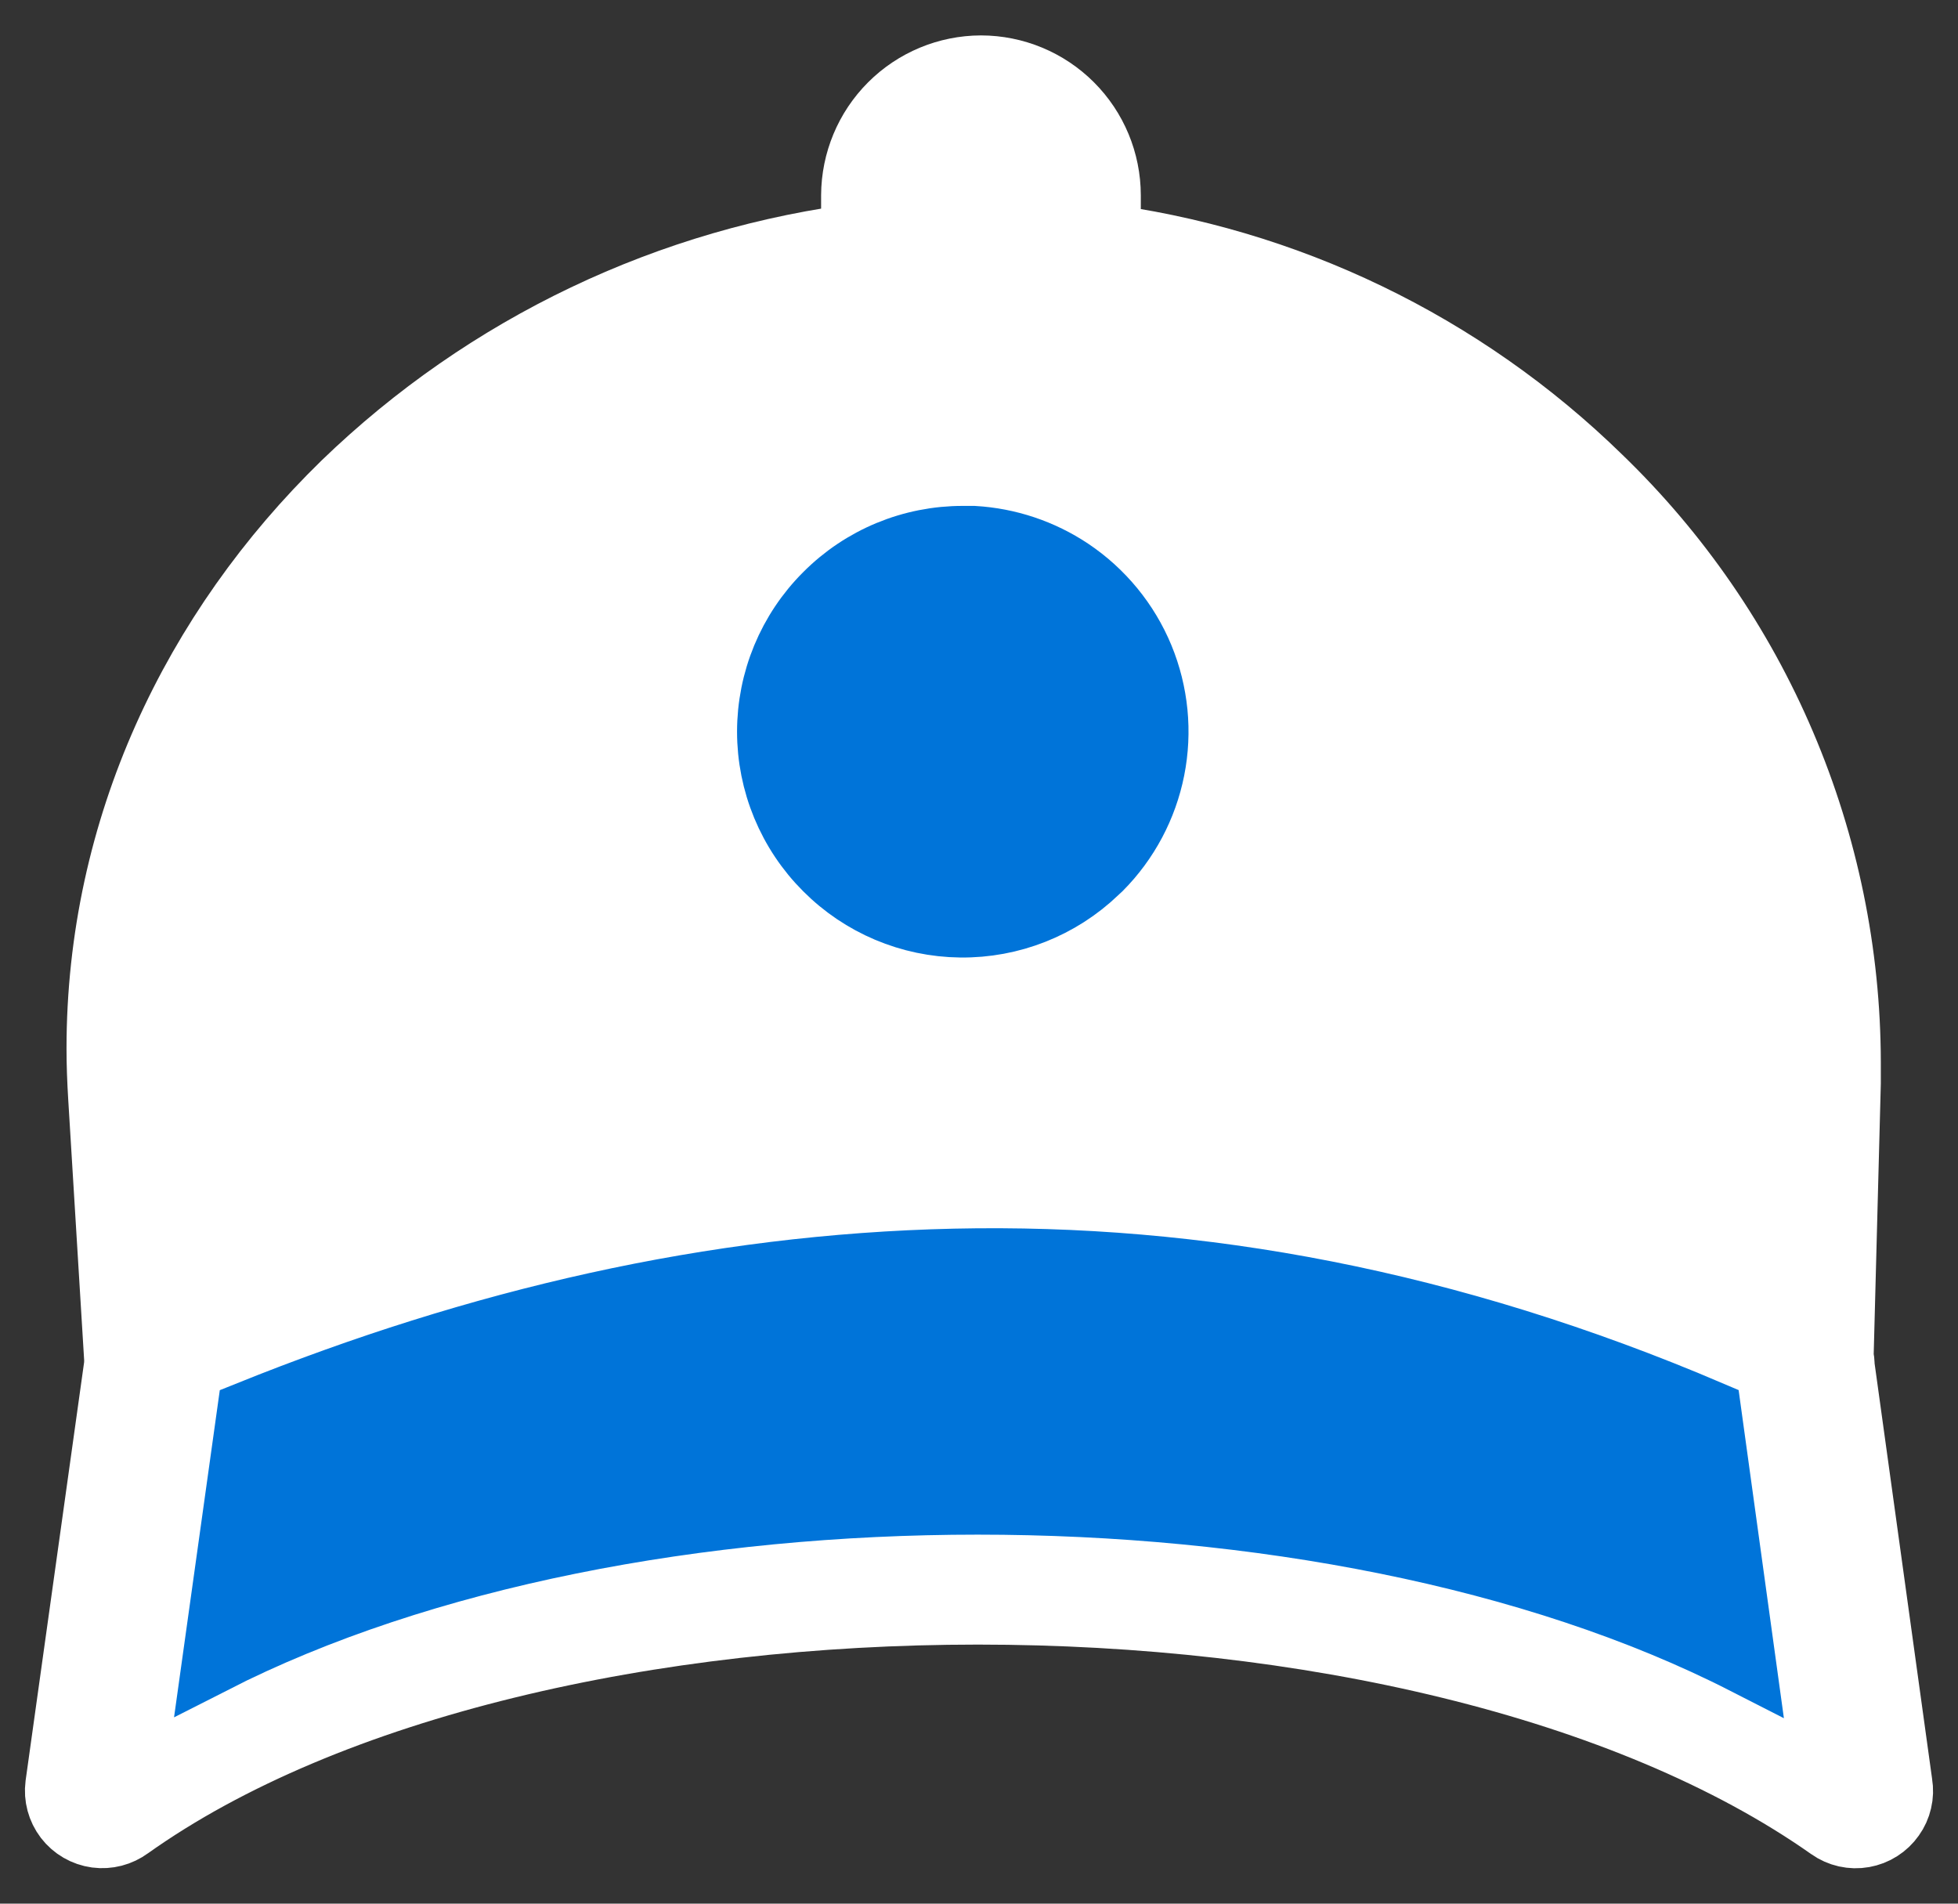 <svg xmlns="http://www.w3.org/2000/svg" width="36" height="35" viewBox="0 0 36 35" fill="none">
  <rect x="0" y="0" width="36" height="35" fill="#333333" stroke="none"/>
  <path fill-rule="evenodd" clip-rule="evenodd" d="M18.036 1.514C18.587 1.515 19.114 1.734 19.503 2.123C19.892 2.512 20.111 3.039 20.112 3.59V4.588C23.549 5.016 26.75 6.558 29.227 8.979C30.644 10.347 31.771 11.985 32.542 13.797C33.314 15.609 33.714 17.557 33.718 19.526C33.718 19.602 33.718 19.73 33.718 19.912L33.585 24.965C33.6 25.018 33.606 25.074 33.604 25.13L34.671 32.839C34.683 32.91 34.681 32.983 34.664 33.054C34.648 33.124 34.618 33.191 34.576 33.249C34.534 33.309 34.48 33.36 34.419 33.399C34.357 33.439 34.288 33.465 34.216 33.478C34.144 33.491 34.07 33.489 33.998 33.473C33.927 33.457 33.859 33.427 33.8 33.385C30.001 30.709 23.987 29.374 17.979 29.374C11.972 29.374 5.955 30.712 2.216 33.374C2.098 33.461 1.951 33.499 1.806 33.48C1.66 33.46 1.527 33.383 1.437 33.266C1.347 33.148 1.307 33 1.326 32.853L2.411 25.095C2.409 25.061 2.409 25.028 2.411 24.994L2.116 20.167C2.097 19.858 2.086 19.562 2.086 19.279C2.086 15.301 3.801 11.73 6.512 9.087C9.087 6.597 12.404 5.015 15.96 4.583V3.59C15.963 3.04 16.182 2.513 16.571 2.124C16.96 1.735 17.486 1.516 18.036 1.514Z" fill="white" stroke="white" stroke-width="1.726"/>
  <path d="M31.378 23.057C26.978 21.275 22.262 20.397 17.51 20.477L17.508 20.477C13.058 20.566 8.752 21.524 4.568 23.115L4.369 19.864L4.368 19.853L4.367 19.841C4.346 19.635 4.345 19.395 4.345 19.117C4.358 17.503 4.697 15.907 5.34 14.426C5.984 12.944 6.92 11.608 8.092 10.496L8.093 10.496L8.096 10.493C10.512 8.161 13.677 6.762 17.028 6.545L17.035 6.544L17.043 6.544C17.311 6.519 17.591 6.519 17.916 6.519H18.508C21.932 6.607 25.197 7.985 27.646 10.379L27.648 10.381C28.852 11.545 29.81 12.938 30.465 14.479C31.121 16.019 31.46 17.675 31.465 19.349V19.349L31.465 19.35L31.465 19.35V19.351V19.352V19.353V19.354V19.355V19.356V19.357V19.358V19.359V19.36V19.361V19.362V19.363V19.364V19.365V19.366V19.367V19.368V19.369V19.369V19.37V19.371V19.372V19.373V19.374V19.375V19.376V19.377V19.378V19.379V19.38V19.381V19.382V19.383V19.384V19.384V19.385V19.386V19.387V19.388V19.389V19.39V19.391V19.392V19.393V19.394V19.395V19.395V19.396V19.397V19.398V19.399V19.4V19.401V19.402V19.403V19.404V19.405V19.405V19.406V19.407V19.408V19.409V19.41V19.411V19.412V19.413V19.413V19.414V19.415V19.416V19.417V19.418V19.419V19.42V19.421V19.421V19.422V19.423V19.424V19.425V19.426V19.427V19.428V19.428V19.429V19.43V19.431V19.432V19.433V19.434V19.434V19.435V19.436V19.437V19.438V19.439V19.44V19.441V19.441V19.442V19.443V19.444V19.445V19.445V19.446V19.447V19.448V19.449V19.45V19.451V19.451V19.452V19.453V19.454V19.455V19.456V19.456V19.457V19.458V19.459V19.46V19.461V19.461V19.462V19.463V19.464V19.465V19.465V19.466V19.467V19.468V19.469V19.47V19.47V19.471V19.472V19.473V19.474V19.474V19.475V19.476V19.477V19.478V19.478V19.479V19.48V19.481V19.482V19.482V19.483V19.484V19.485V19.485V19.486V19.487V19.488V19.489V19.489V19.49V19.491V19.492V19.493V19.493V19.494V19.495V19.496V19.496V19.497V19.498V19.499V19.5V19.5V19.501V19.502V19.503V19.503V19.504V19.505V19.506V19.506V19.507V19.508V19.509V19.509V19.51V19.511V19.512V19.512V19.513V19.514V19.515V19.515V19.516V19.517V19.518V19.518V19.519V19.52V19.52V19.521V19.522V19.523V19.523V19.524V19.525V19.526V19.526V19.527V19.528V19.529V19.529V19.53V19.531V19.531V19.532V19.533V19.534V19.534V19.535V19.536V19.536V19.537V19.538V19.538V19.539V19.54V19.541V19.541V19.542V19.543V19.543V19.544V19.545V19.546V19.546V19.547V19.548V19.548V19.549V19.55V19.55V19.551V19.552V19.552V19.553V19.554V19.554V19.555V19.556V19.556V19.557V19.558V19.558V19.559V19.56V19.561V19.561V19.562V19.562V19.563V19.564V19.564V19.565V19.566V19.566V19.567V19.568V19.568V19.569V19.57V19.57V19.571V19.572V19.572V19.573V19.574V19.574V19.575V19.576V19.576V19.577V19.578V19.578V19.579V19.579V19.58V19.581V19.581V19.582V19.582V19.583V19.584V19.584V19.585V19.586V19.586V19.587V19.587V19.588V19.589V19.589V19.59V19.591V19.591V19.592V19.593V19.593V19.594V19.594V19.595V19.596V19.596V19.597V19.597V19.598V19.599V19.599V19.6V19.6V19.601V19.602V19.602V19.603V19.603V19.604V19.604V19.605V19.606V19.606V19.607V19.607V19.608V19.608V19.609V19.61V19.61V19.611V19.611V19.612V19.613V19.613V19.614V19.614V19.615V19.615V19.616V19.616V19.617V19.618V19.618V19.619V19.619V19.62V19.62V19.621V19.622V19.622V19.623V19.623V19.624V19.624V19.625V19.625V19.626V19.627V19.627V19.628V19.628V19.629V19.629V19.63V19.63V19.631V19.631V19.632V19.632V19.633V19.634V19.634V19.634V19.635V19.636V19.636V19.637V19.637V19.638V19.638V19.639V19.639V19.64V19.64V19.641V19.641V19.642V19.642V19.643V19.643V19.644V19.644V19.645V19.645V19.646V19.646V19.647V19.647V19.648V19.648V19.649V19.649V19.65V19.65V19.651V19.651V19.652V19.652V19.653V19.653V19.654V19.654V19.655V19.655V19.656V19.656V19.657V19.657V19.658V19.658V19.659V19.659V19.66V19.66V19.66V19.661V19.661V19.662V19.662V19.663V19.663V19.664V19.664V19.665V19.665V19.666V19.666V19.666V19.667V19.667V19.668V19.668V19.669V19.669V19.669V19.67V19.67V19.671V19.671V19.672V19.672V19.673V19.673V19.674V19.674V19.674V19.675V19.675V19.676V19.676V19.677V19.677V19.677V19.678V19.678V19.679V19.679V19.68V19.68V19.68V19.681V19.681V19.682V19.682V19.682V19.683V19.683V19.684V19.684V19.684V19.685V19.685V19.686V19.686V19.686L31.378 23.057Z" fill="white" stroke="white" stroke-width="1.151"/>
  <path d="M17.551 23.165C22.032 23.066 26.641 23.912 31.441 25.959L32.078 30.576C28.213 28.601 23.066 27.64 17.975 27.64C12.888 27.64 7.76 28.604 3.923 30.56L4.565 25.969C8.785 24.27 13.082 23.264 17.551 23.165Z" fill="#0074D9" stroke="#0074D9" stroke-width="1.151"/>
  <path d="M17.705 9.877L17.902 9.877C18.539 9.914 19.156 10.12 19.688 10.475C20.276 10.869 20.734 11.427 21.005 12.081C21.275 12.735 21.346 13.454 21.208 14.148C21.071 14.838 20.733 15.473 20.238 15.972L20.173 16.032L20.173 16.032L20.166 16.039C19.492 16.685 18.592 17.04 17.659 17.029C16.726 17.018 15.834 16.642 15.175 15.98L15.174 15.979C14.842 15.648 14.579 15.254 14.399 14.82C14.22 14.387 14.127 13.922 14.127 13.453C14.127 12.984 14.22 12.519 14.399 12.086C14.579 11.652 14.842 11.258 15.174 10.927L15.174 10.927L15.176 10.925C15.507 10.592 15.901 10.328 16.335 10.148C16.77 9.968 17.235 9.876 17.705 9.877Z" fill="#0074D9" stroke="#0074D9" stroke-width="1.151"/>
</svg>